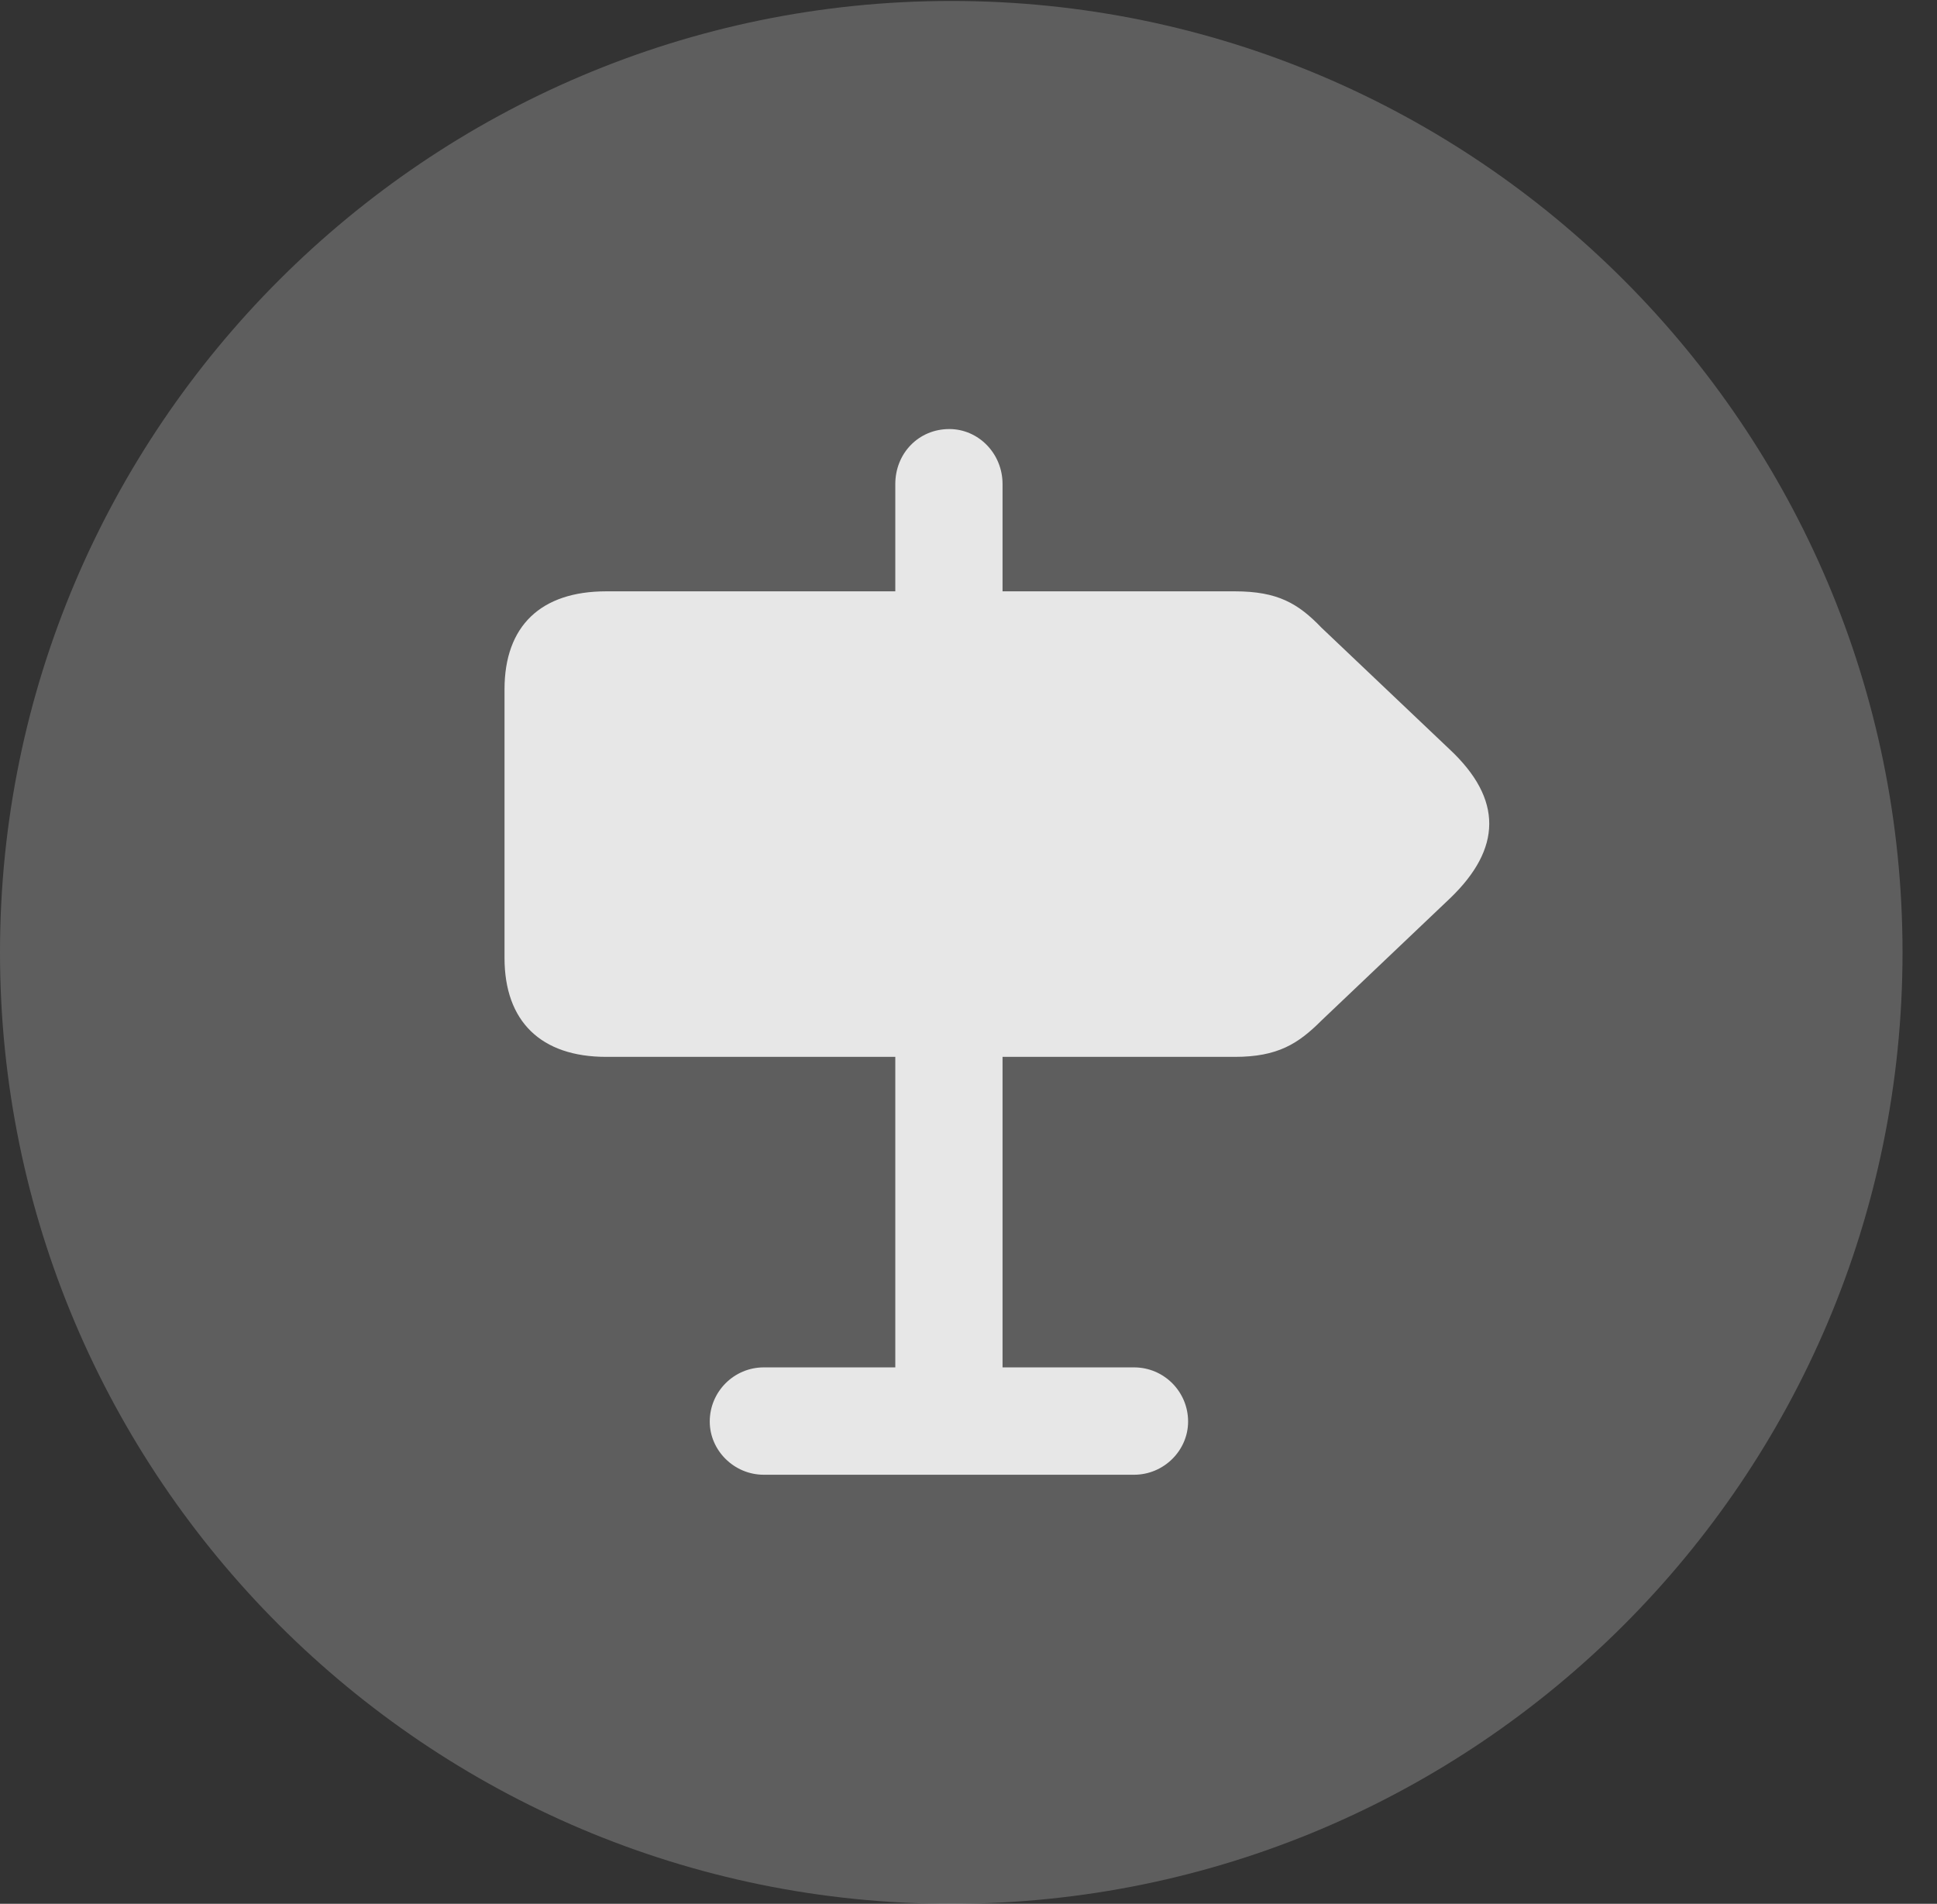 <?xml version="1.0" encoding="UTF-8"?>
<!--Generator: Apple Native CoreSVG 341-->
<!DOCTYPE svg
PUBLIC "-//W3C//DTD SVG 1.1//EN"
       "http://www.w3.org/Graphics/SVG/1.1/DTD/svg11.dtd">
<svg version="1.1" xmlns="http://www.w3.org/2000/svg" xmlns:xlink="http://www.w3.org/1999/xlink" viewBox="0 0 20.283 19.932">
 <rect x="0" y="0" width="20.283" height="19.932" fill="#333333" stroke="none"/>
 <g>
  <rect height="19.932" opacity="0" width="20.283" x="0" y="0"/>
  <path d="M9.961 19.932C15.459 19.932 19.922 15.469 19.922 9.971C19.922 4.482 15.459 0.01 9.961 0.01C4.473 0.01 0 4.482 0 9.971C0 15.469 4.473 19.932 9.961 19.932Z" fill="white" fill-opacity="0.212"/>
  <path d="M6.348 11.065C5.664 11.065 5.283 10.693 5.283 10.029L5.283 7.217C5.283 6.553 5.664 6.191 6.348 6.191L9.375 6.191L9.375 5.068C9.375 4.746 9.619 4.492 9.941 4.492C10.244 4.492 10.498 4.746 10.498 5.068L10.498 6.191L12.93 6.191C13.379 6.191 13.594 6.318 13.838 6.572L15.176 7.842C15.742 8.369 15.723 8.887 15.185 9.404L13.838 10.684C13.594 10.928 13.379 11.065 12.93 11.065L10.498 11.065L10.498 14.316L11.875 14.316C12.188 14.316 12.441 14.57 12.441 14.883C12.441 15.185 12.188 15.44 11.875 15.44L7.998 15.44C7.686 15.44 7.432 15.185 7.432 14.883C7.432 14.57 7.686 14.316 7.998 14.316L9.375 14.316L9.375 11.065Z" fill="white" fill-opacity="0.85"/>
 </g>
</svg>
